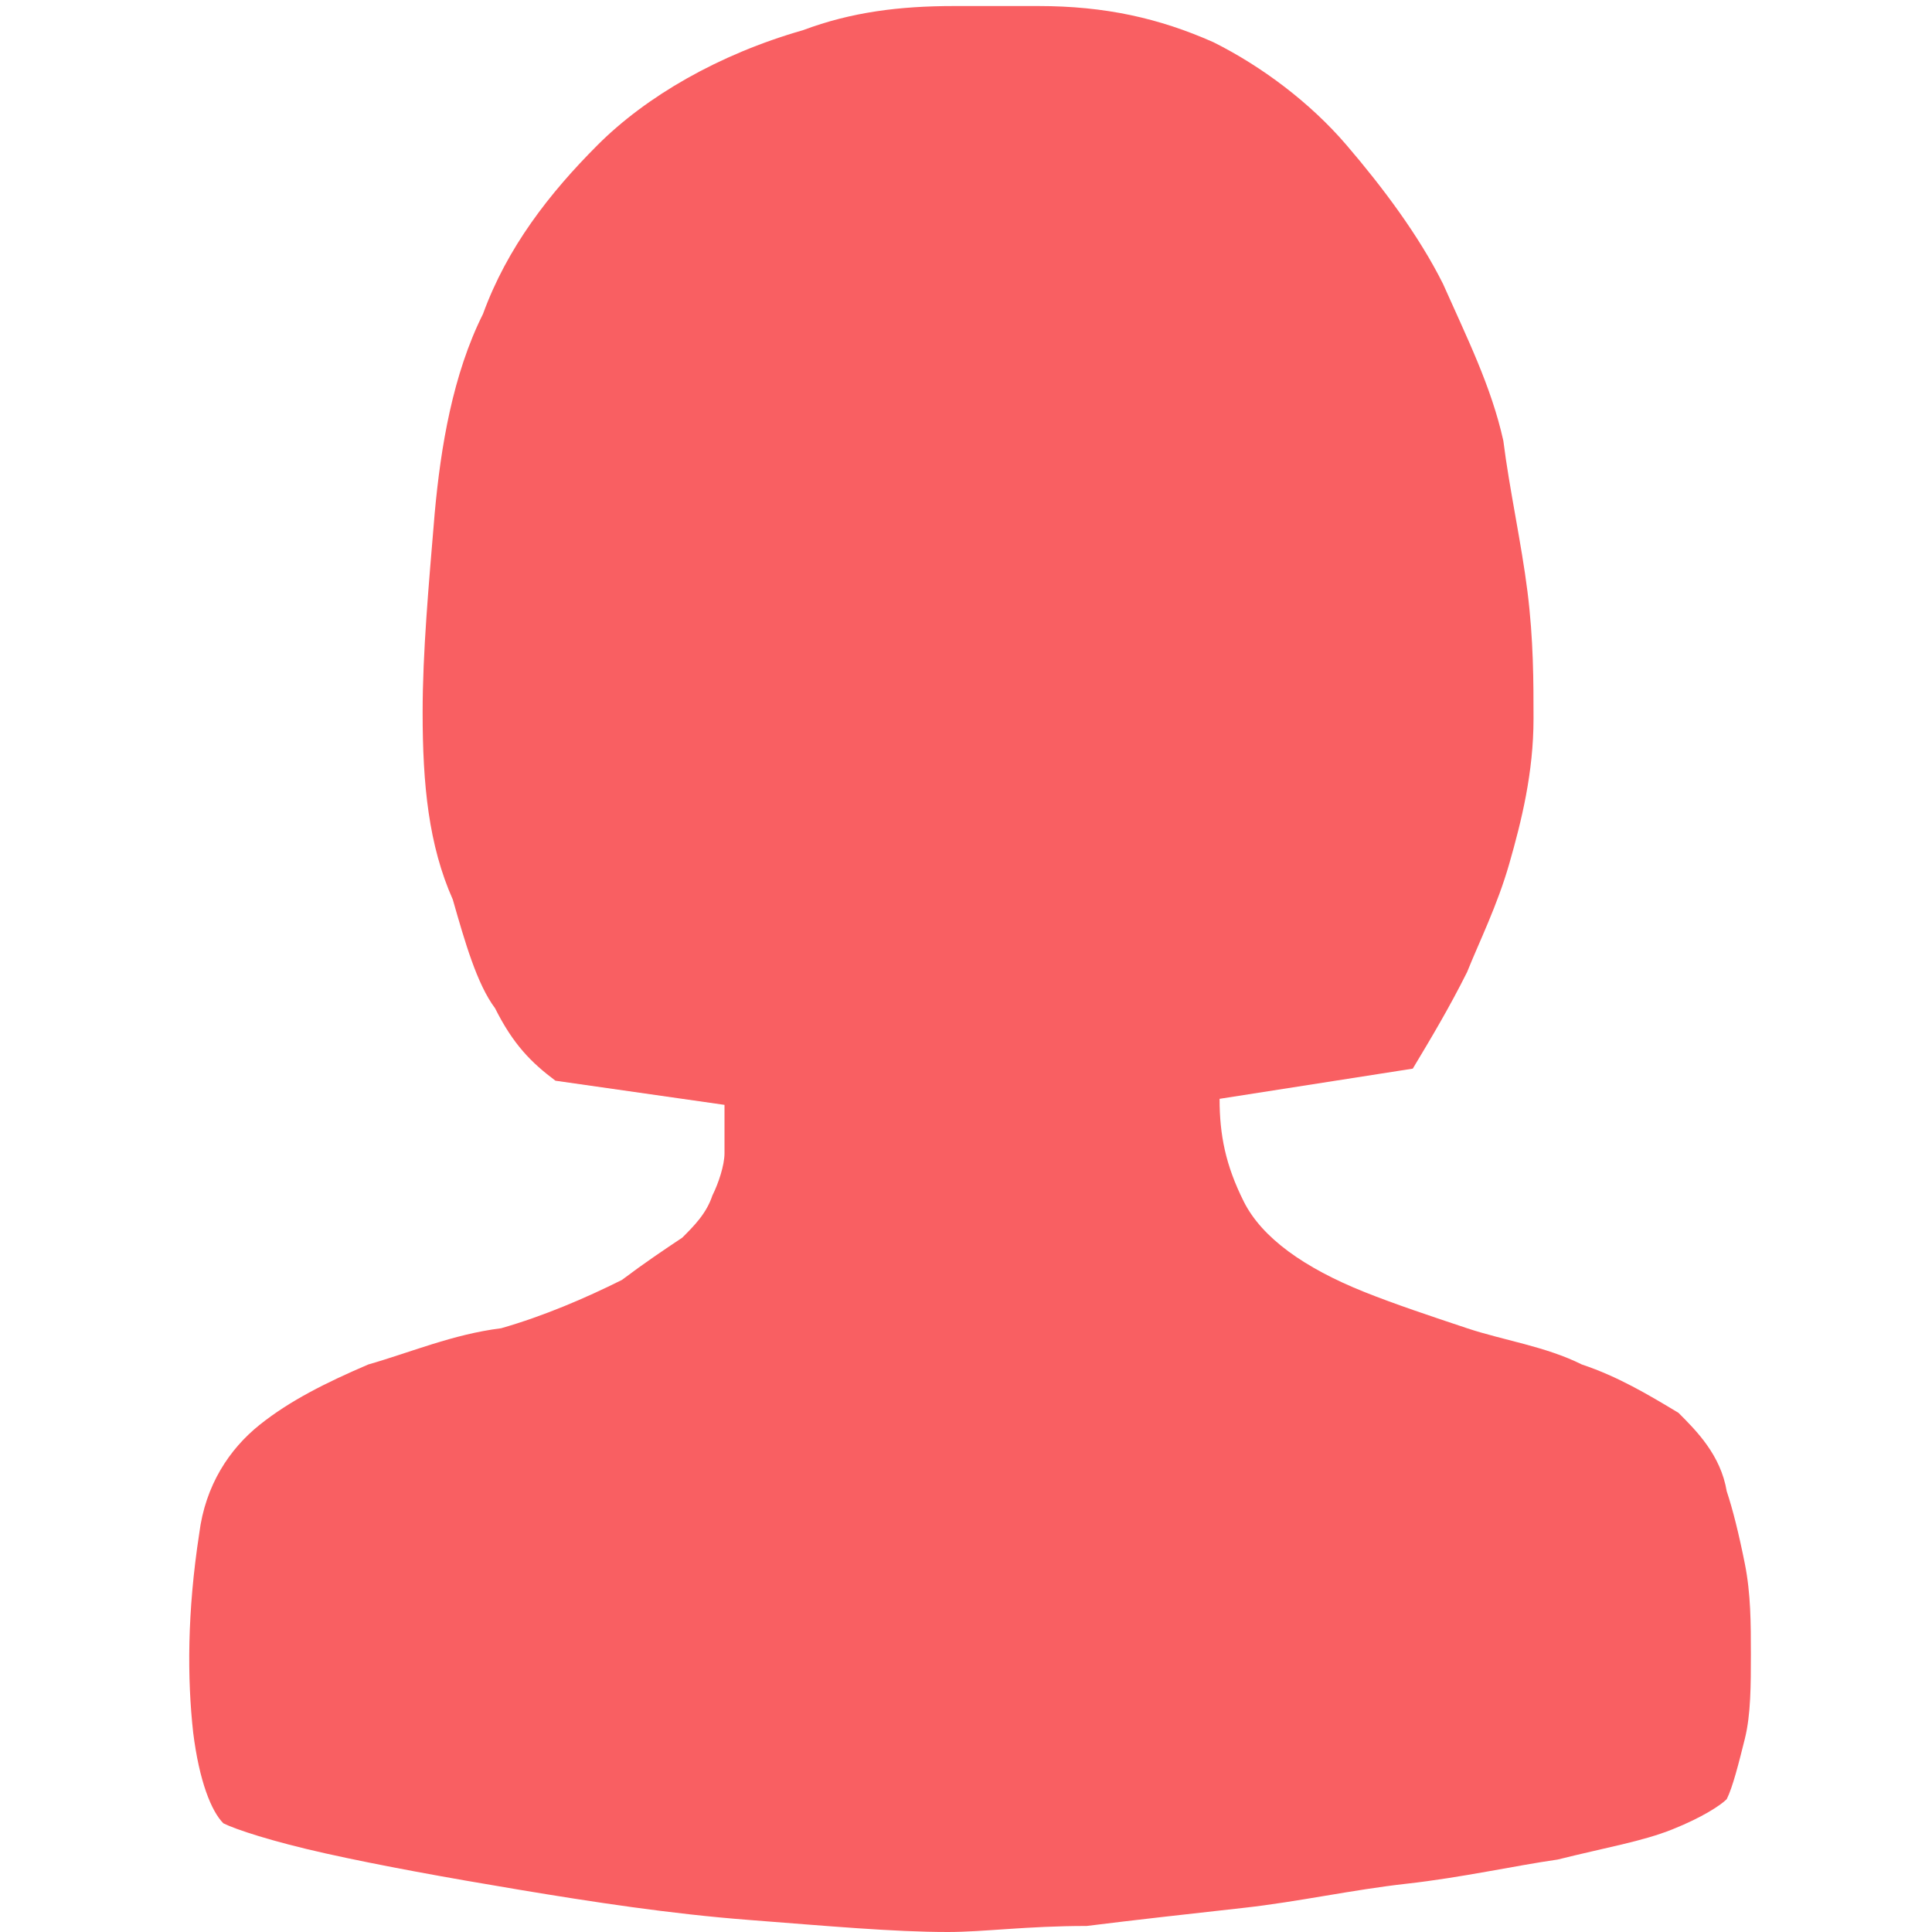 <?xml version="1.0" standalone="no"?><!DOCTYPE svg PUBLIC "-//W3C//DTD SVG 1.1//EN" "http://www.w3.org/Graphics/SVG/1.1/DTD/svg11.dtd"><svg t="1523427198482" class="icon" style="" viewBox="0 0 1024 1024" version="1.1" xmlns="http://www.w3.org/2000/svg" p-id="3841" xmlns:xlink="http://www.w3.org/1999/xlink" width="200" height="200"><defs><style type="text/css"></style></defs><path d="M915.2 790.4c3.2 9.6 6.4 22.4 9.6 38.4 3.2 16 3.2 32 3.2 48s0 32-3.2 44.8c-3.2 12.8-6.4 25.6-9.6 32-3.2 3.2-12.8 9.6-28.8 16s-35.2 9.6-60.8 16c-22.4 3.2-51.2 9.6-80 12.8-28.8 3.2-57.6 9.6-86.4 12.8-28.8 3.2-57.6 6.4-83.2 9.6-32 0-54.4 3.2-73.6 3.2-28.8 0-64-3.2-105.6-6.4-41.6-3.2-83.2-9.6-121.6-16-38.4-6.4-73.6-12.8-102.4-19.2-28.8-6.4-48-12.8-54.4-16-6.4-6.4-12.8-22.4-16-48-3.2-28.8-3.2-64 3.2-105.6 3.2-25.6 16-44.8 32-57.6 16-12.8 35.2-22.4 57.6-32 22.4-6.4 44.8-16 70.4-19.2 22.4-6.4 44.8-16 64-25.6 12.8-9.6 22.4-16 32-22.4 6.4-6.4 12.8-12.8 16-22.4 3.2-6.4 6.4-16 6.4-22.4v-25.6l-89.6-12.8c-12.8-9.6-22.4-19.2-32-38.4-9.6-12.8-16-35.2-22.4-57.6C227.2 448 224 416 224 377.6c0-32 3.2-67.2 6.4-105.6 3.2-35.2 9.6-73.6 25.6-105.6 12.8-35.2 35.2-64 60.8-89.6 25.6-25.6 64-48 108.8-60.8 25.6-9.6 51.2-12.8 80-12.8h44.8c35.2 0 64 6.4 92.8 19.2 25.6 12.8 51.2 32 70.4 54.4 19.2 22.4 38.4 48 51.2 73.6 12.8 28.8 25.6 54.4 32 83.2 3.2 25.6 9.6 54.4 12.8 80 3.2 25.6 3.2 48 3.2 67.2 0 28.8-6.4 54.4-12.8 76.8s-16 41.6-22.4 57.6c-9.6 19.2-19.2 35.2-28.8 51.2l-102.4 16c0 19.2 3.2 35.2 12.8 54.4 9.6 19.2 32 35.2 64 48 16 6.4 35.2 12.8 54.4 19.2 19.2 6.4 41.6 9.6 60.8 19.2 19.2 6.4 35.2 16 51.2 25.6 9.6 9.6 22.4 22.4 25.6 41.6z" fill="#F95F62" p-id="3842"></path></svg>